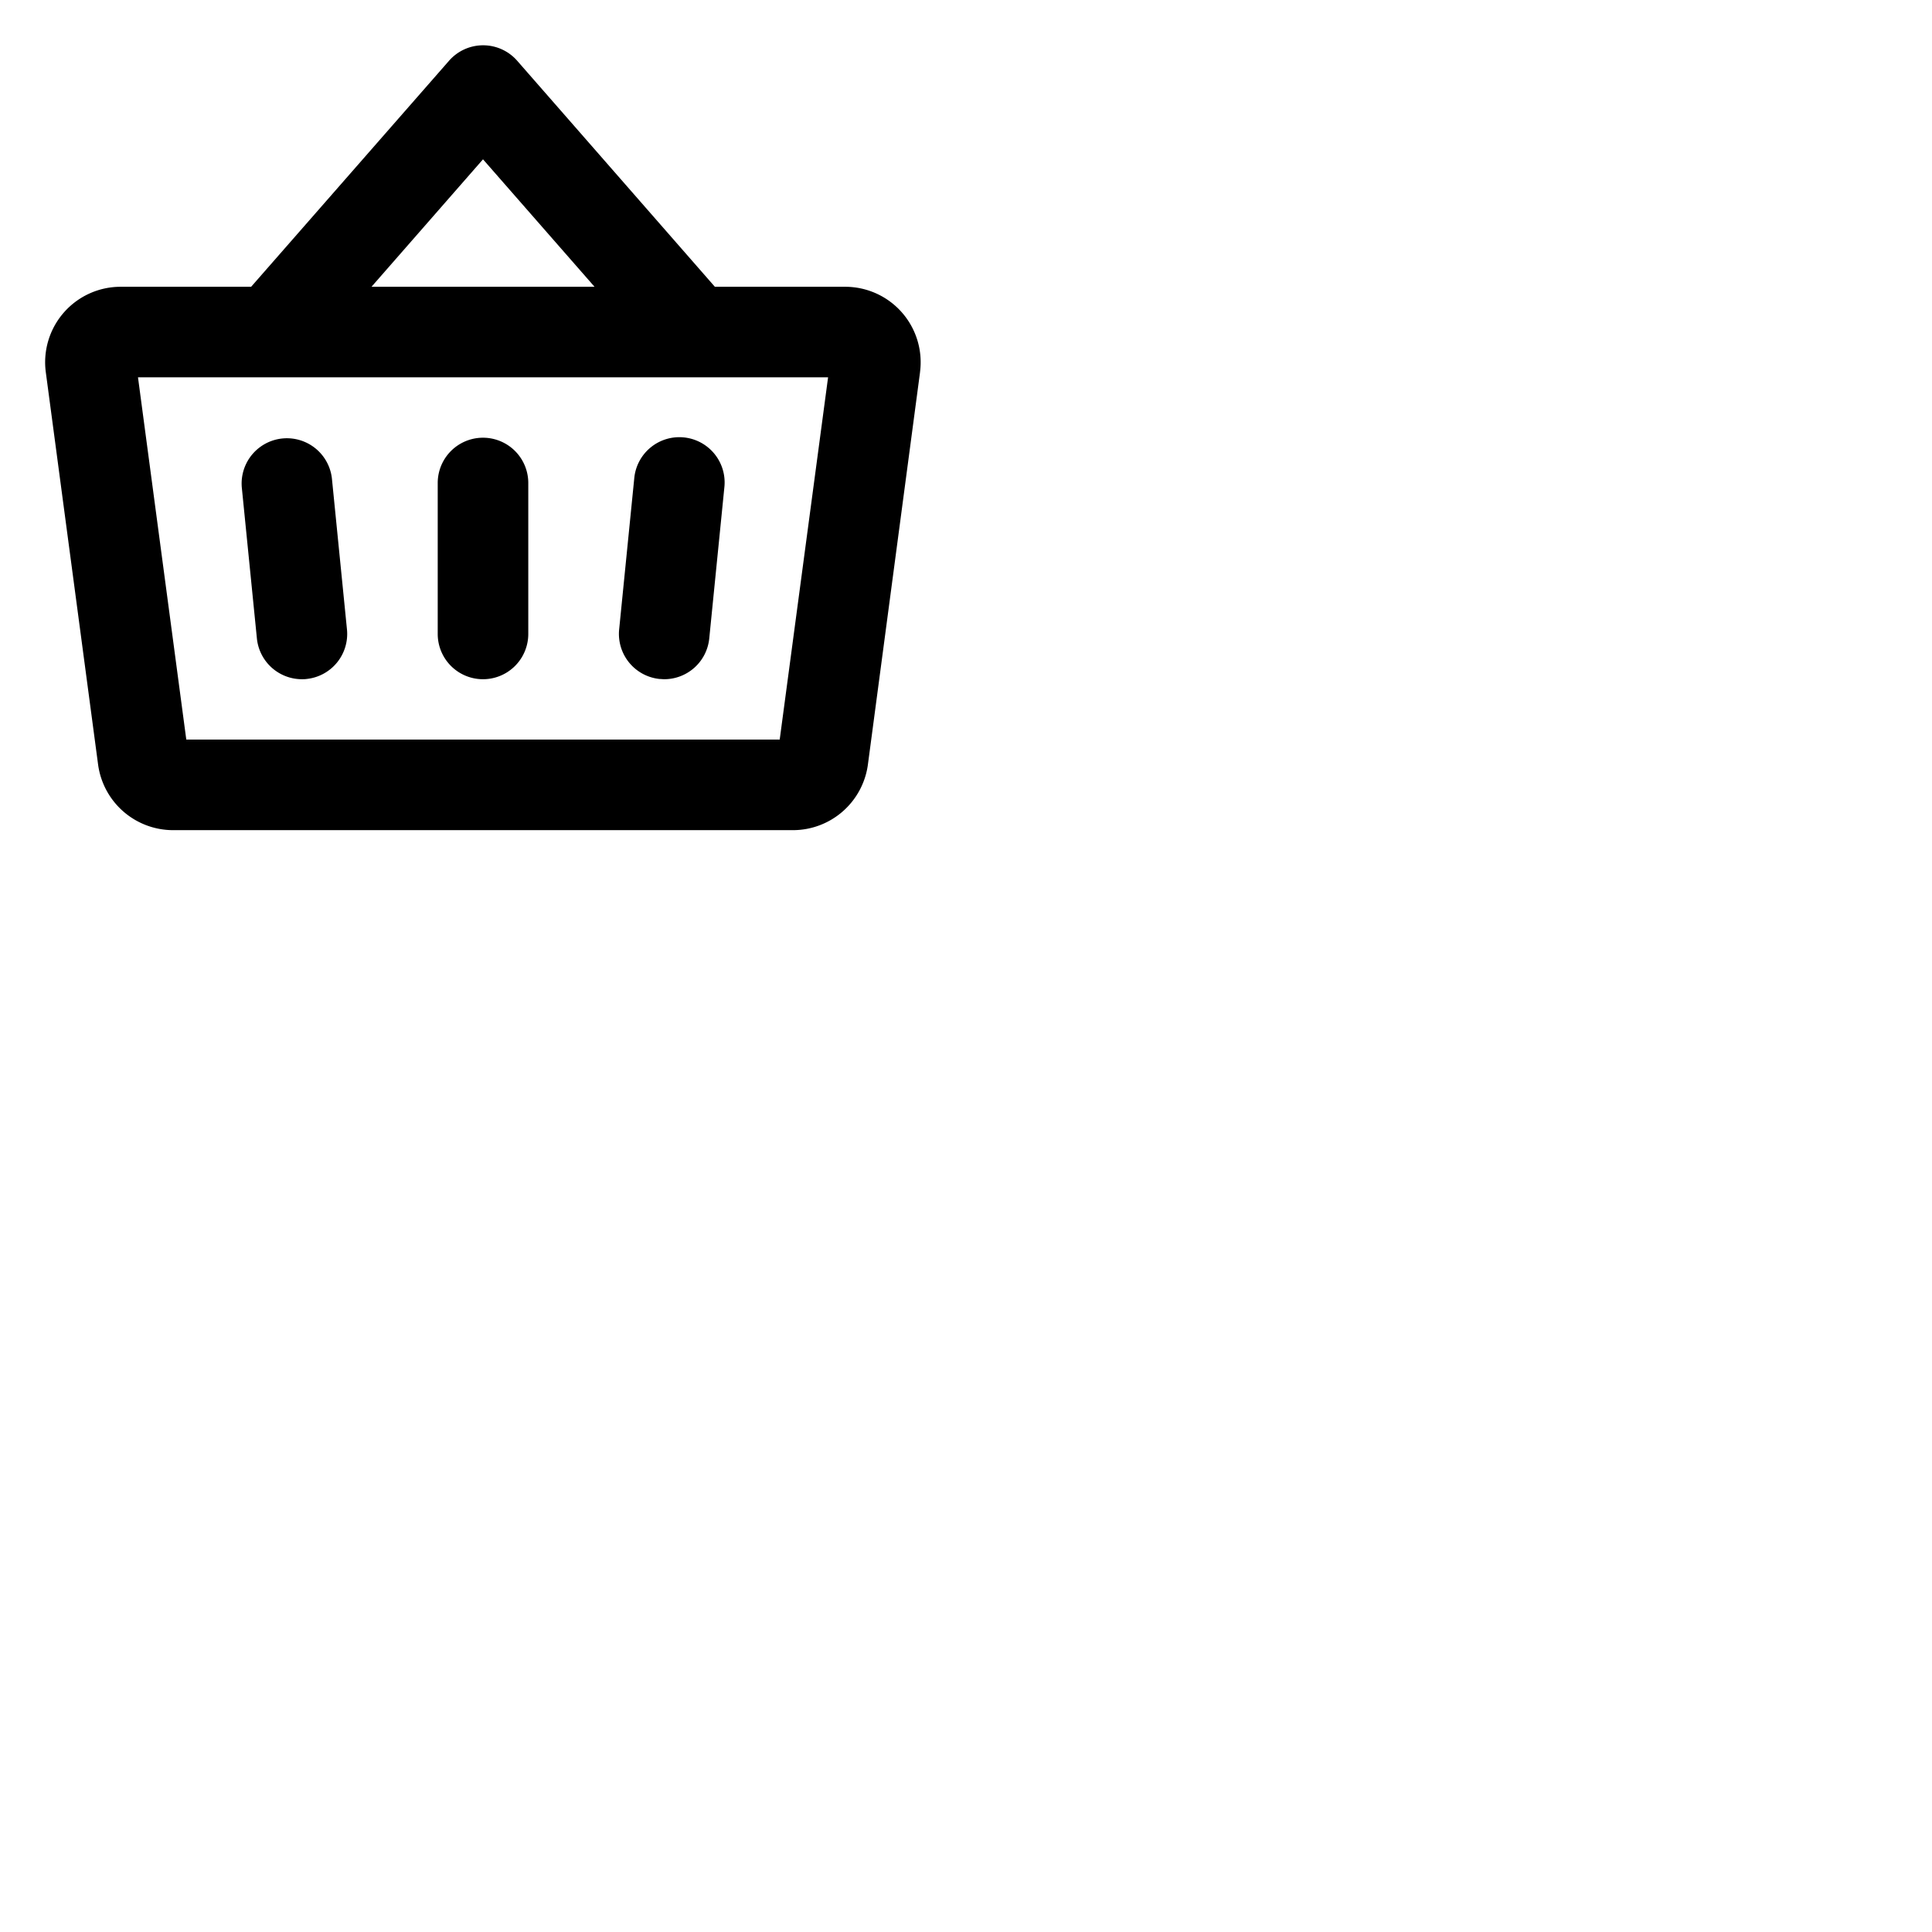 <svg xmlns="http://www.w3.org/2000/svg" version="1.1" viewBox="0 0 512 512" fill="currentColor"><path fill="currentColor" d="M140 128v40a12 12 0 0 1-24 0v-40a12 12 0 0 1 24 0m103.82-29.36l-13.82 104A20.06 20.06 0 0 1 210.13 220H45.87A20.07 20.07 0 0 1 26 202.65l-13.86-104A20 20 0 0 1 32 76h34.55L119 16.1a12 12 0 0 1 18.06 0L189.45 76H224a20 20 0 0 1 19.81 22.64ZM98.45 76h59.11L128 42.22Zm121 24H36.57l12.8 96h157.26Zm-51.37 26.81l-4 40a12 12 0 0 0 10.75 13.13c.4 0 .81.06 1.21.06a12 12 0 0 0 11.92-10.81l4-40a12 12 0 1 0-23.88-2.38m-80.12 0a12 12 0 0 0-23.88 2.38l4 40A12 12 0 0 0 80 180c.39 0 .8 0 1.2-.06a12 12 0 0 0 10.75-13.13Z"/></svg>
